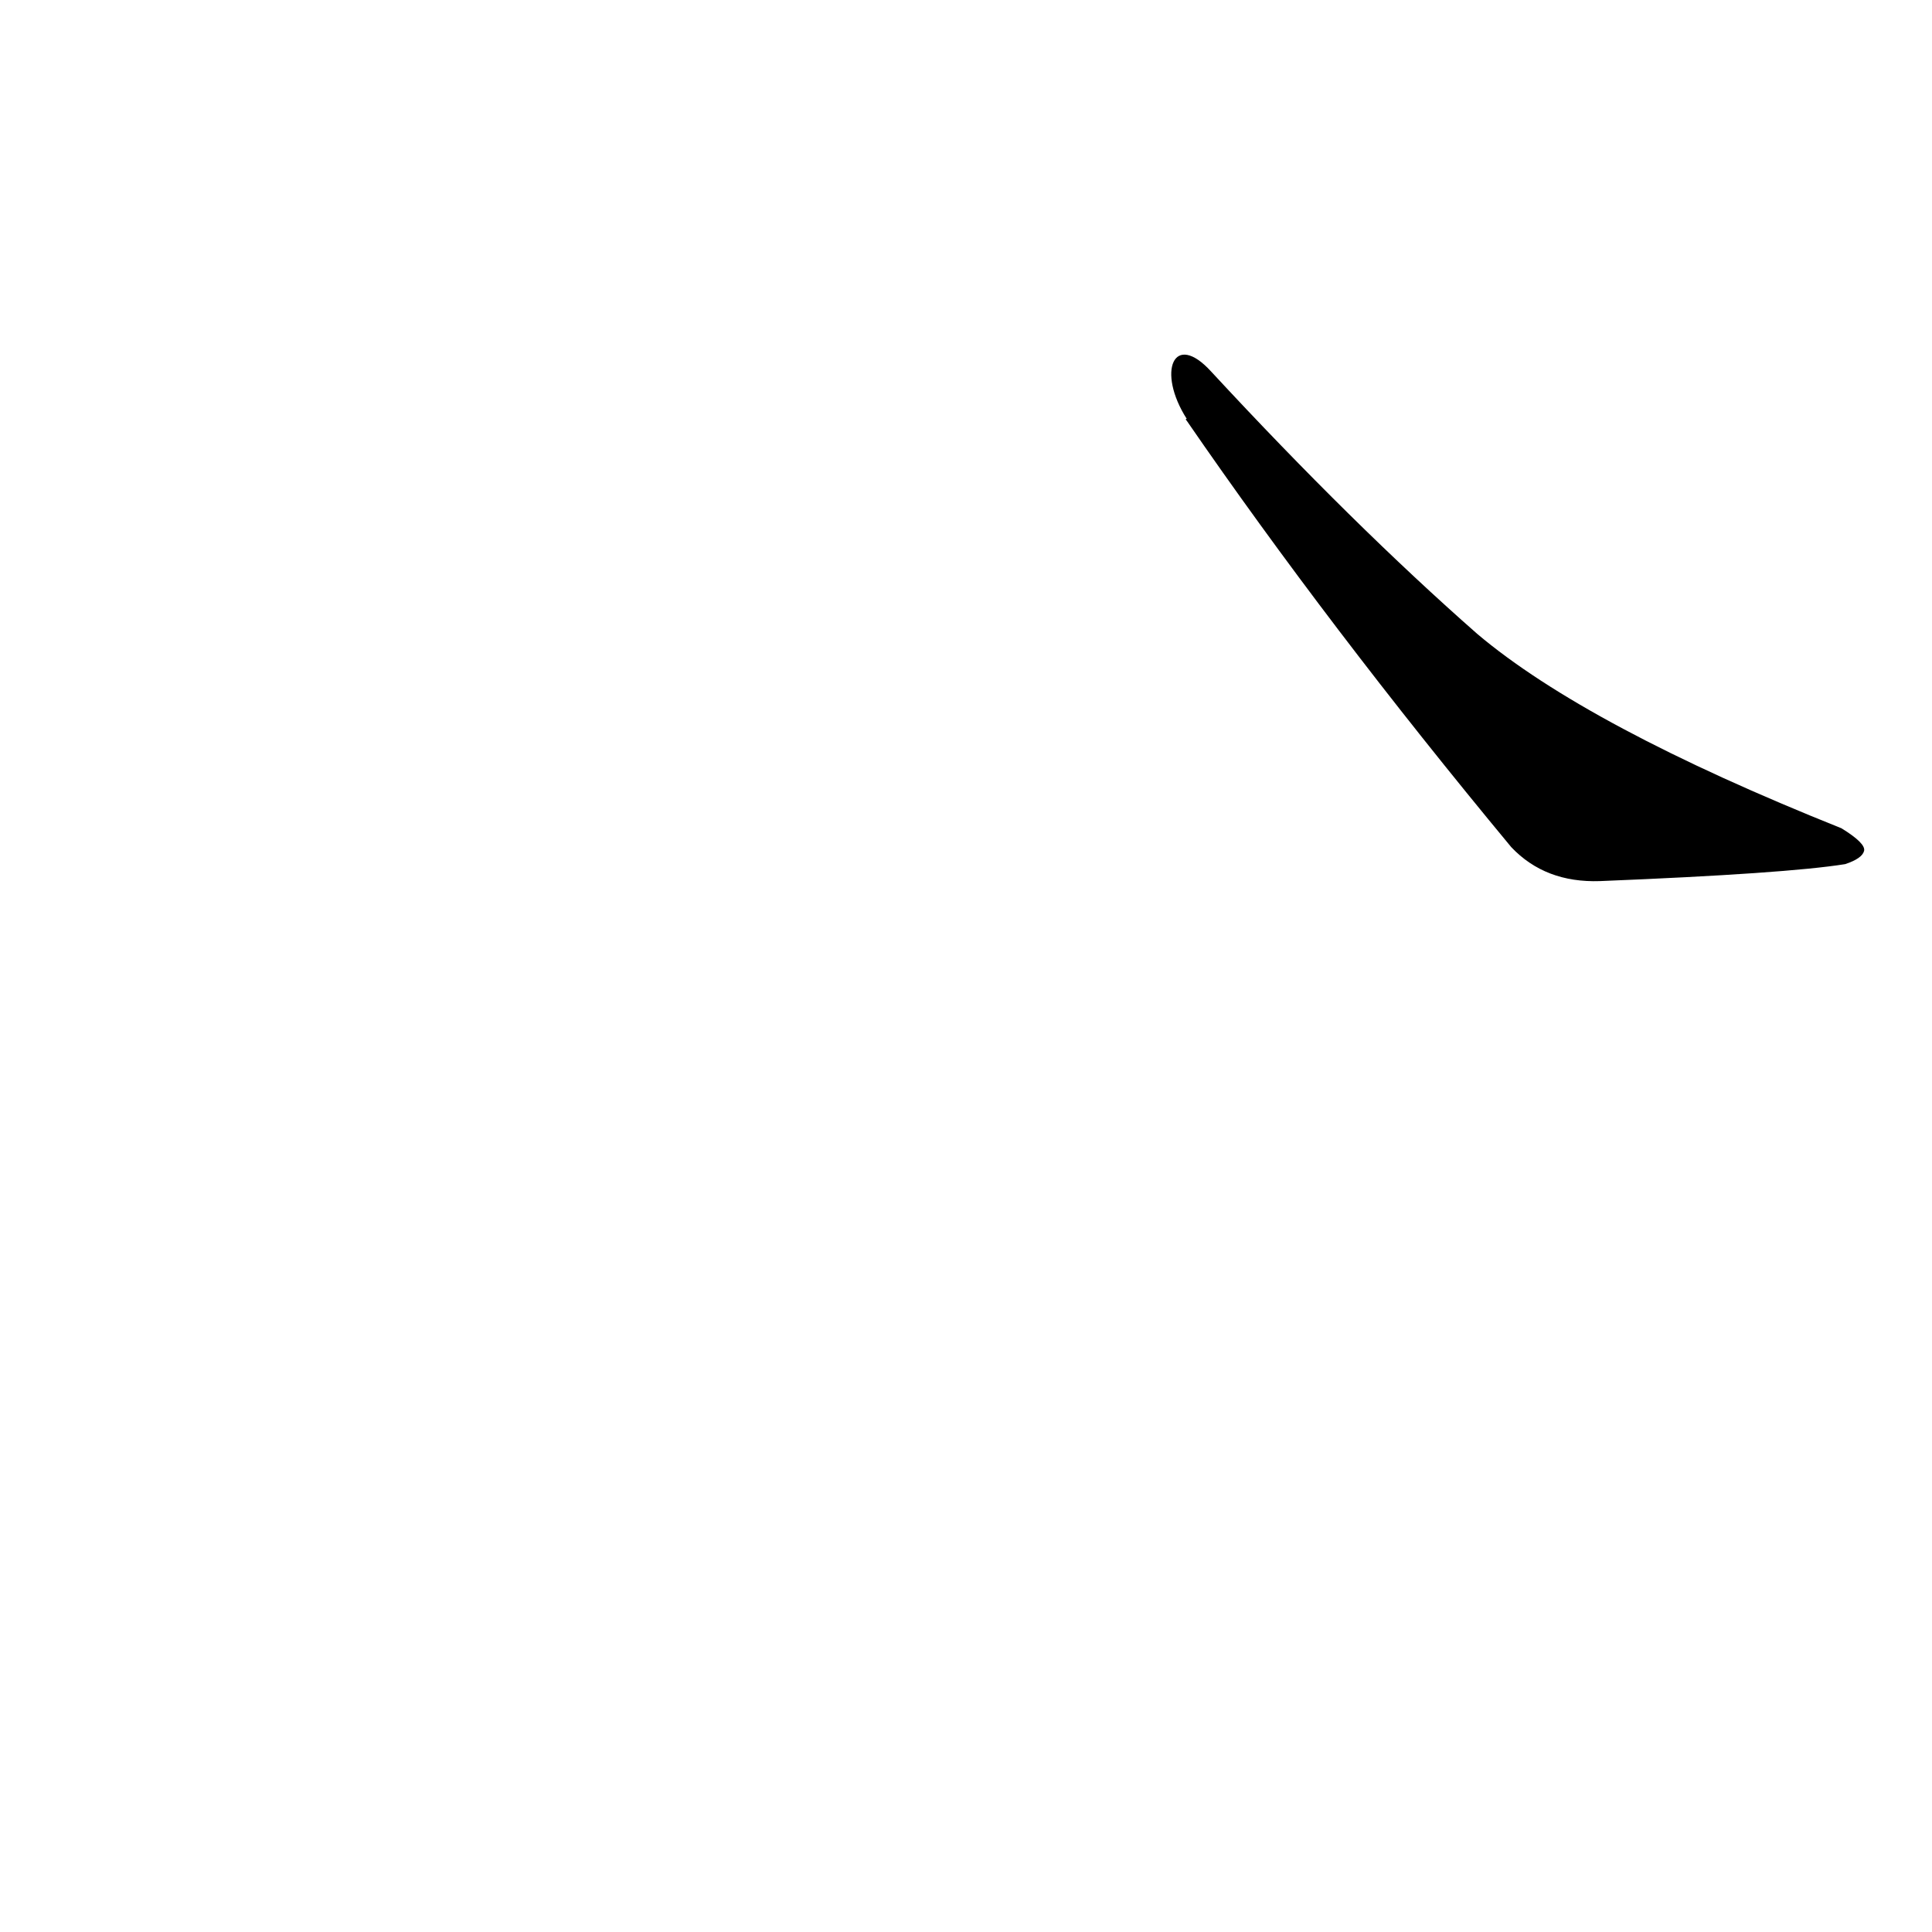 <?xml version='1.0' encoding='utf-8'?>
<svg xmlns="http://www.w3.org/2000/svg" version="1.1" viewBox="0 0 1024 1024"><g transform="scale(1, -1) translate(0, -900)"><path d="M 629 678 Q 628 678 629 677 Q 704 568 801 451 Q 819 432 848 433 Q 947 437 978 442 Q 987 445 988 449 Q 989 453 976 461 Q 841 515 783 564 Q 717 622 642 703 C 622 725 613 703 629 678 Z" fill="black" /></g></svg>
